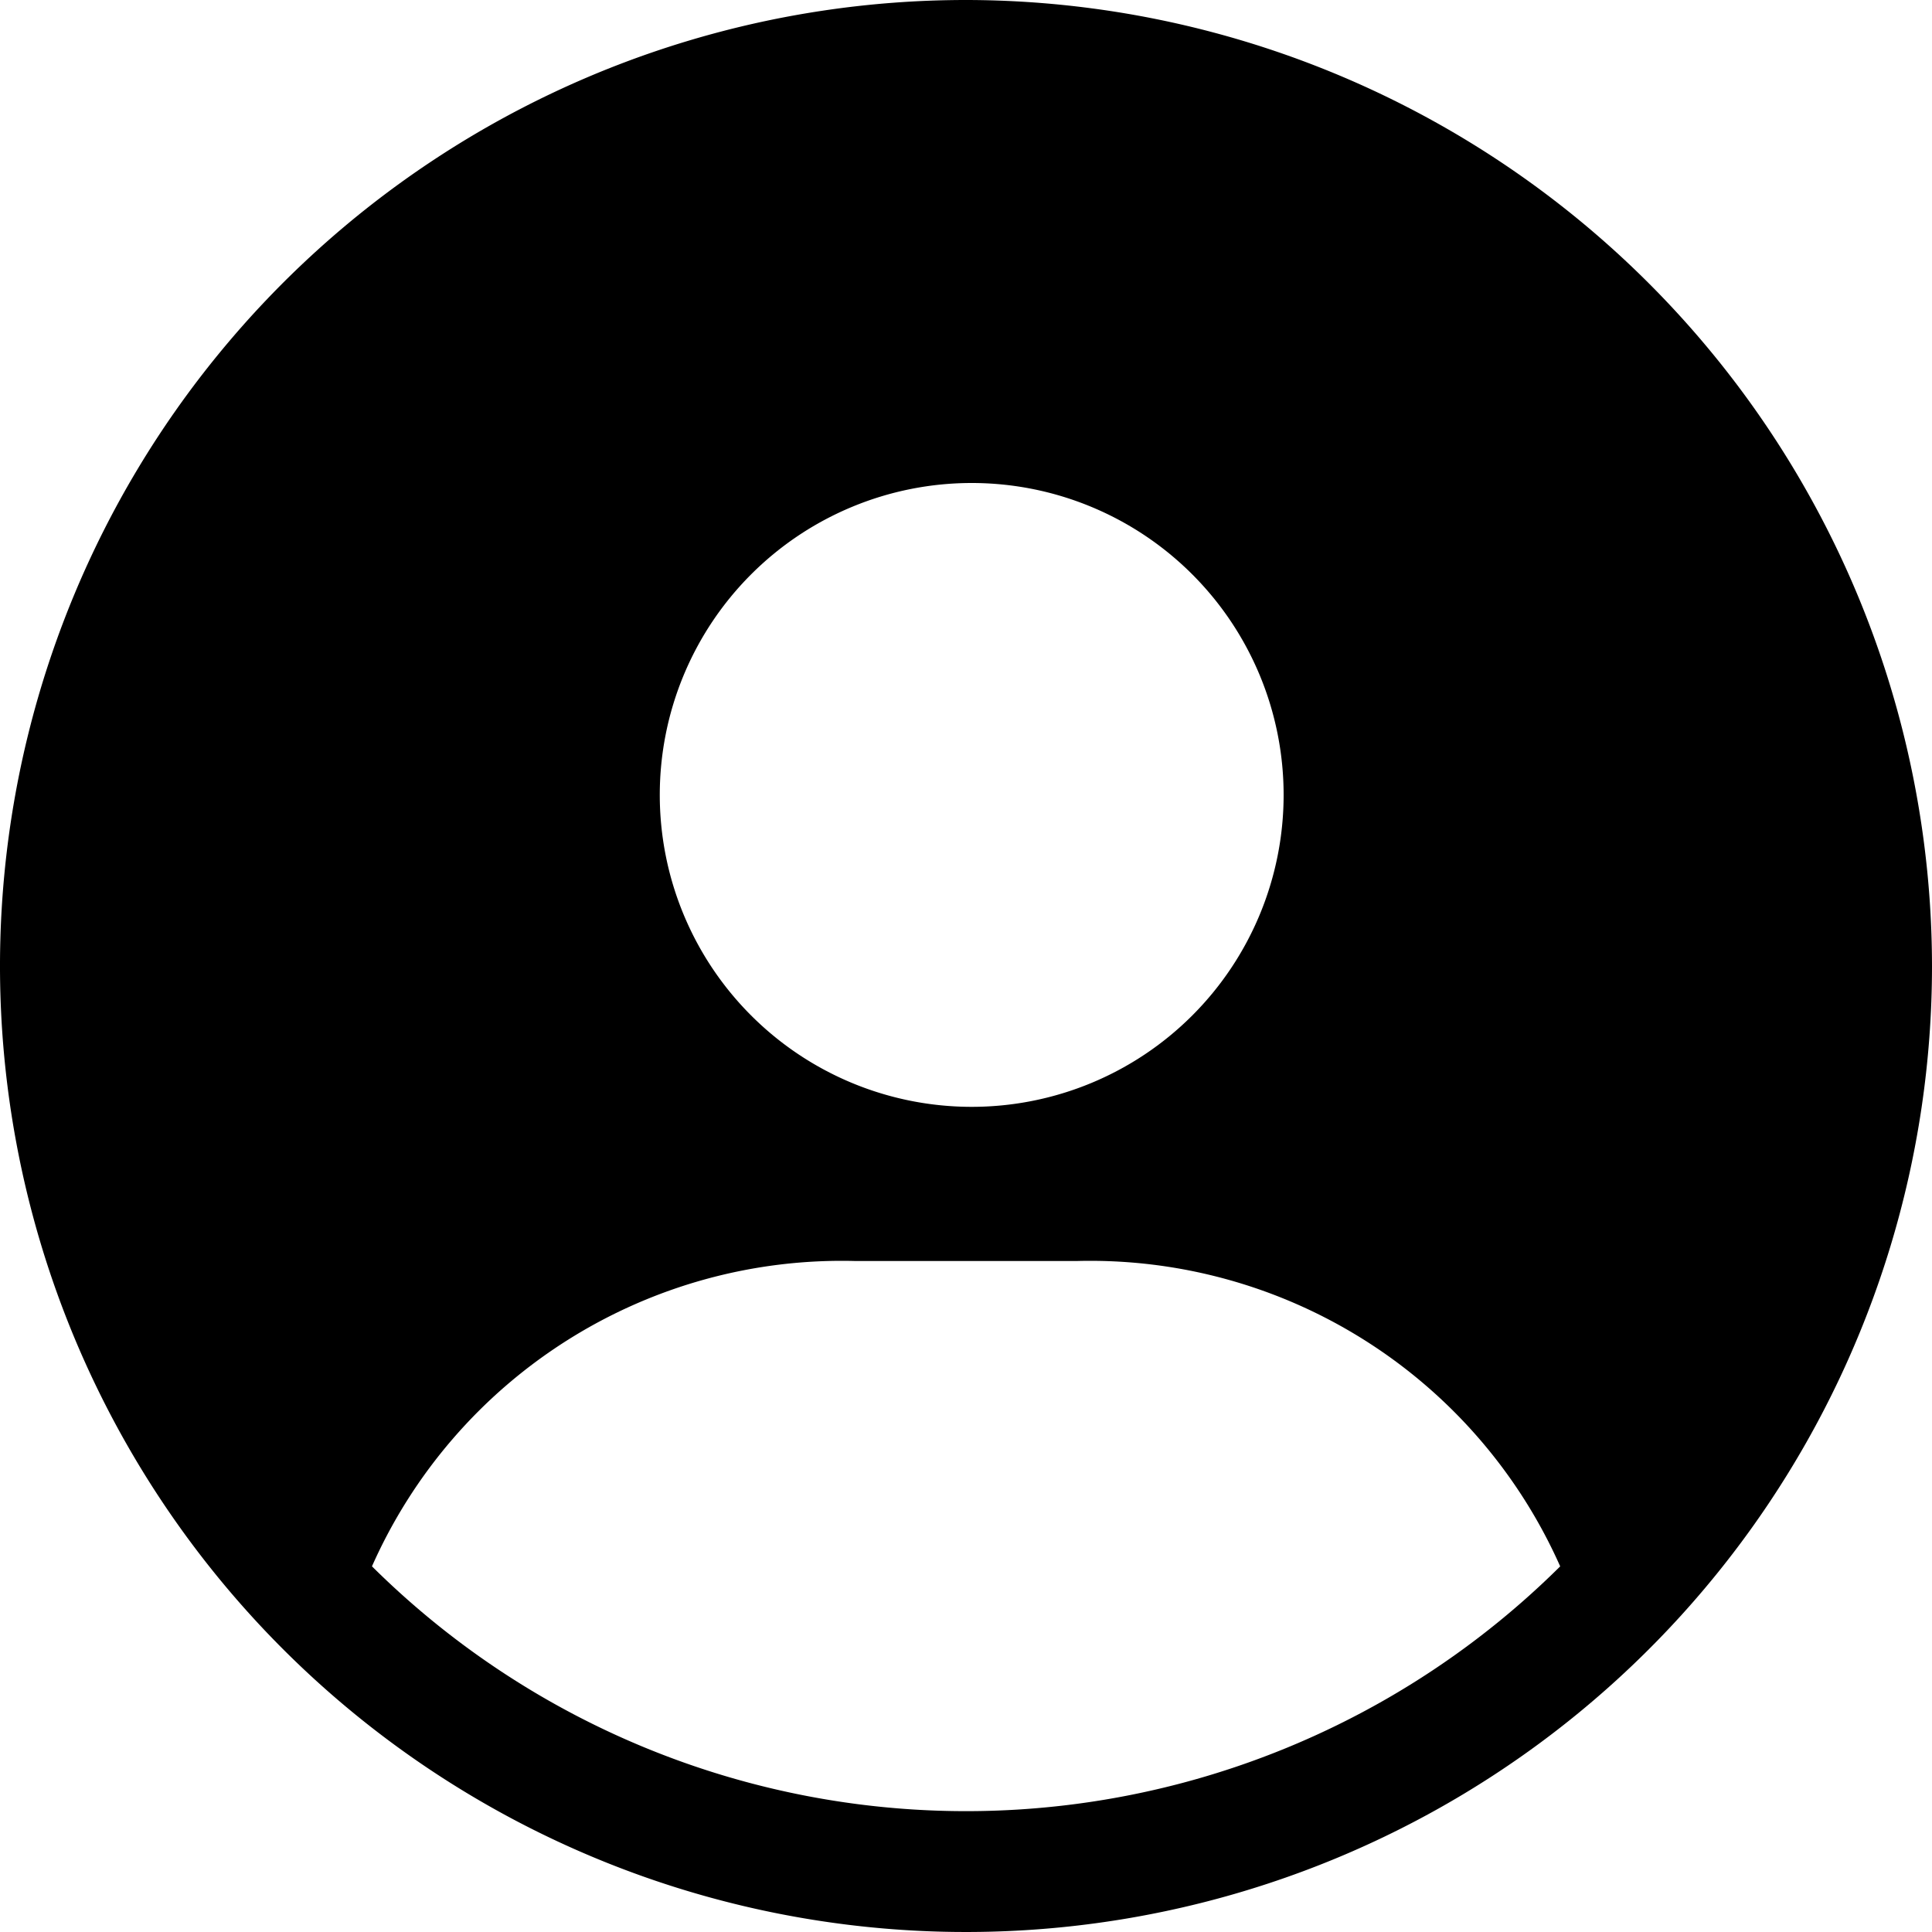 <svg xmlns="http://www.w3.org/2000/svg" viewBox="0 0 20 20" fill="currentColor"><path d="M10 0a10 10 0 1 0 10 10A10.011 10.011 0 0 0 10 0Zm.059 5a3.229 3.229 0 1 1 0 6.458 3.229 3.229 0 0 1 0-6.458ZM3.85 16.216a5.32 5.32 0 0 1 5.007-3.162h2.286a5.324 5.324 0 0 1 5.008 3.161 8.73 8.73 0 0 1-12.3 0l-.001.001Z"/></svg>
